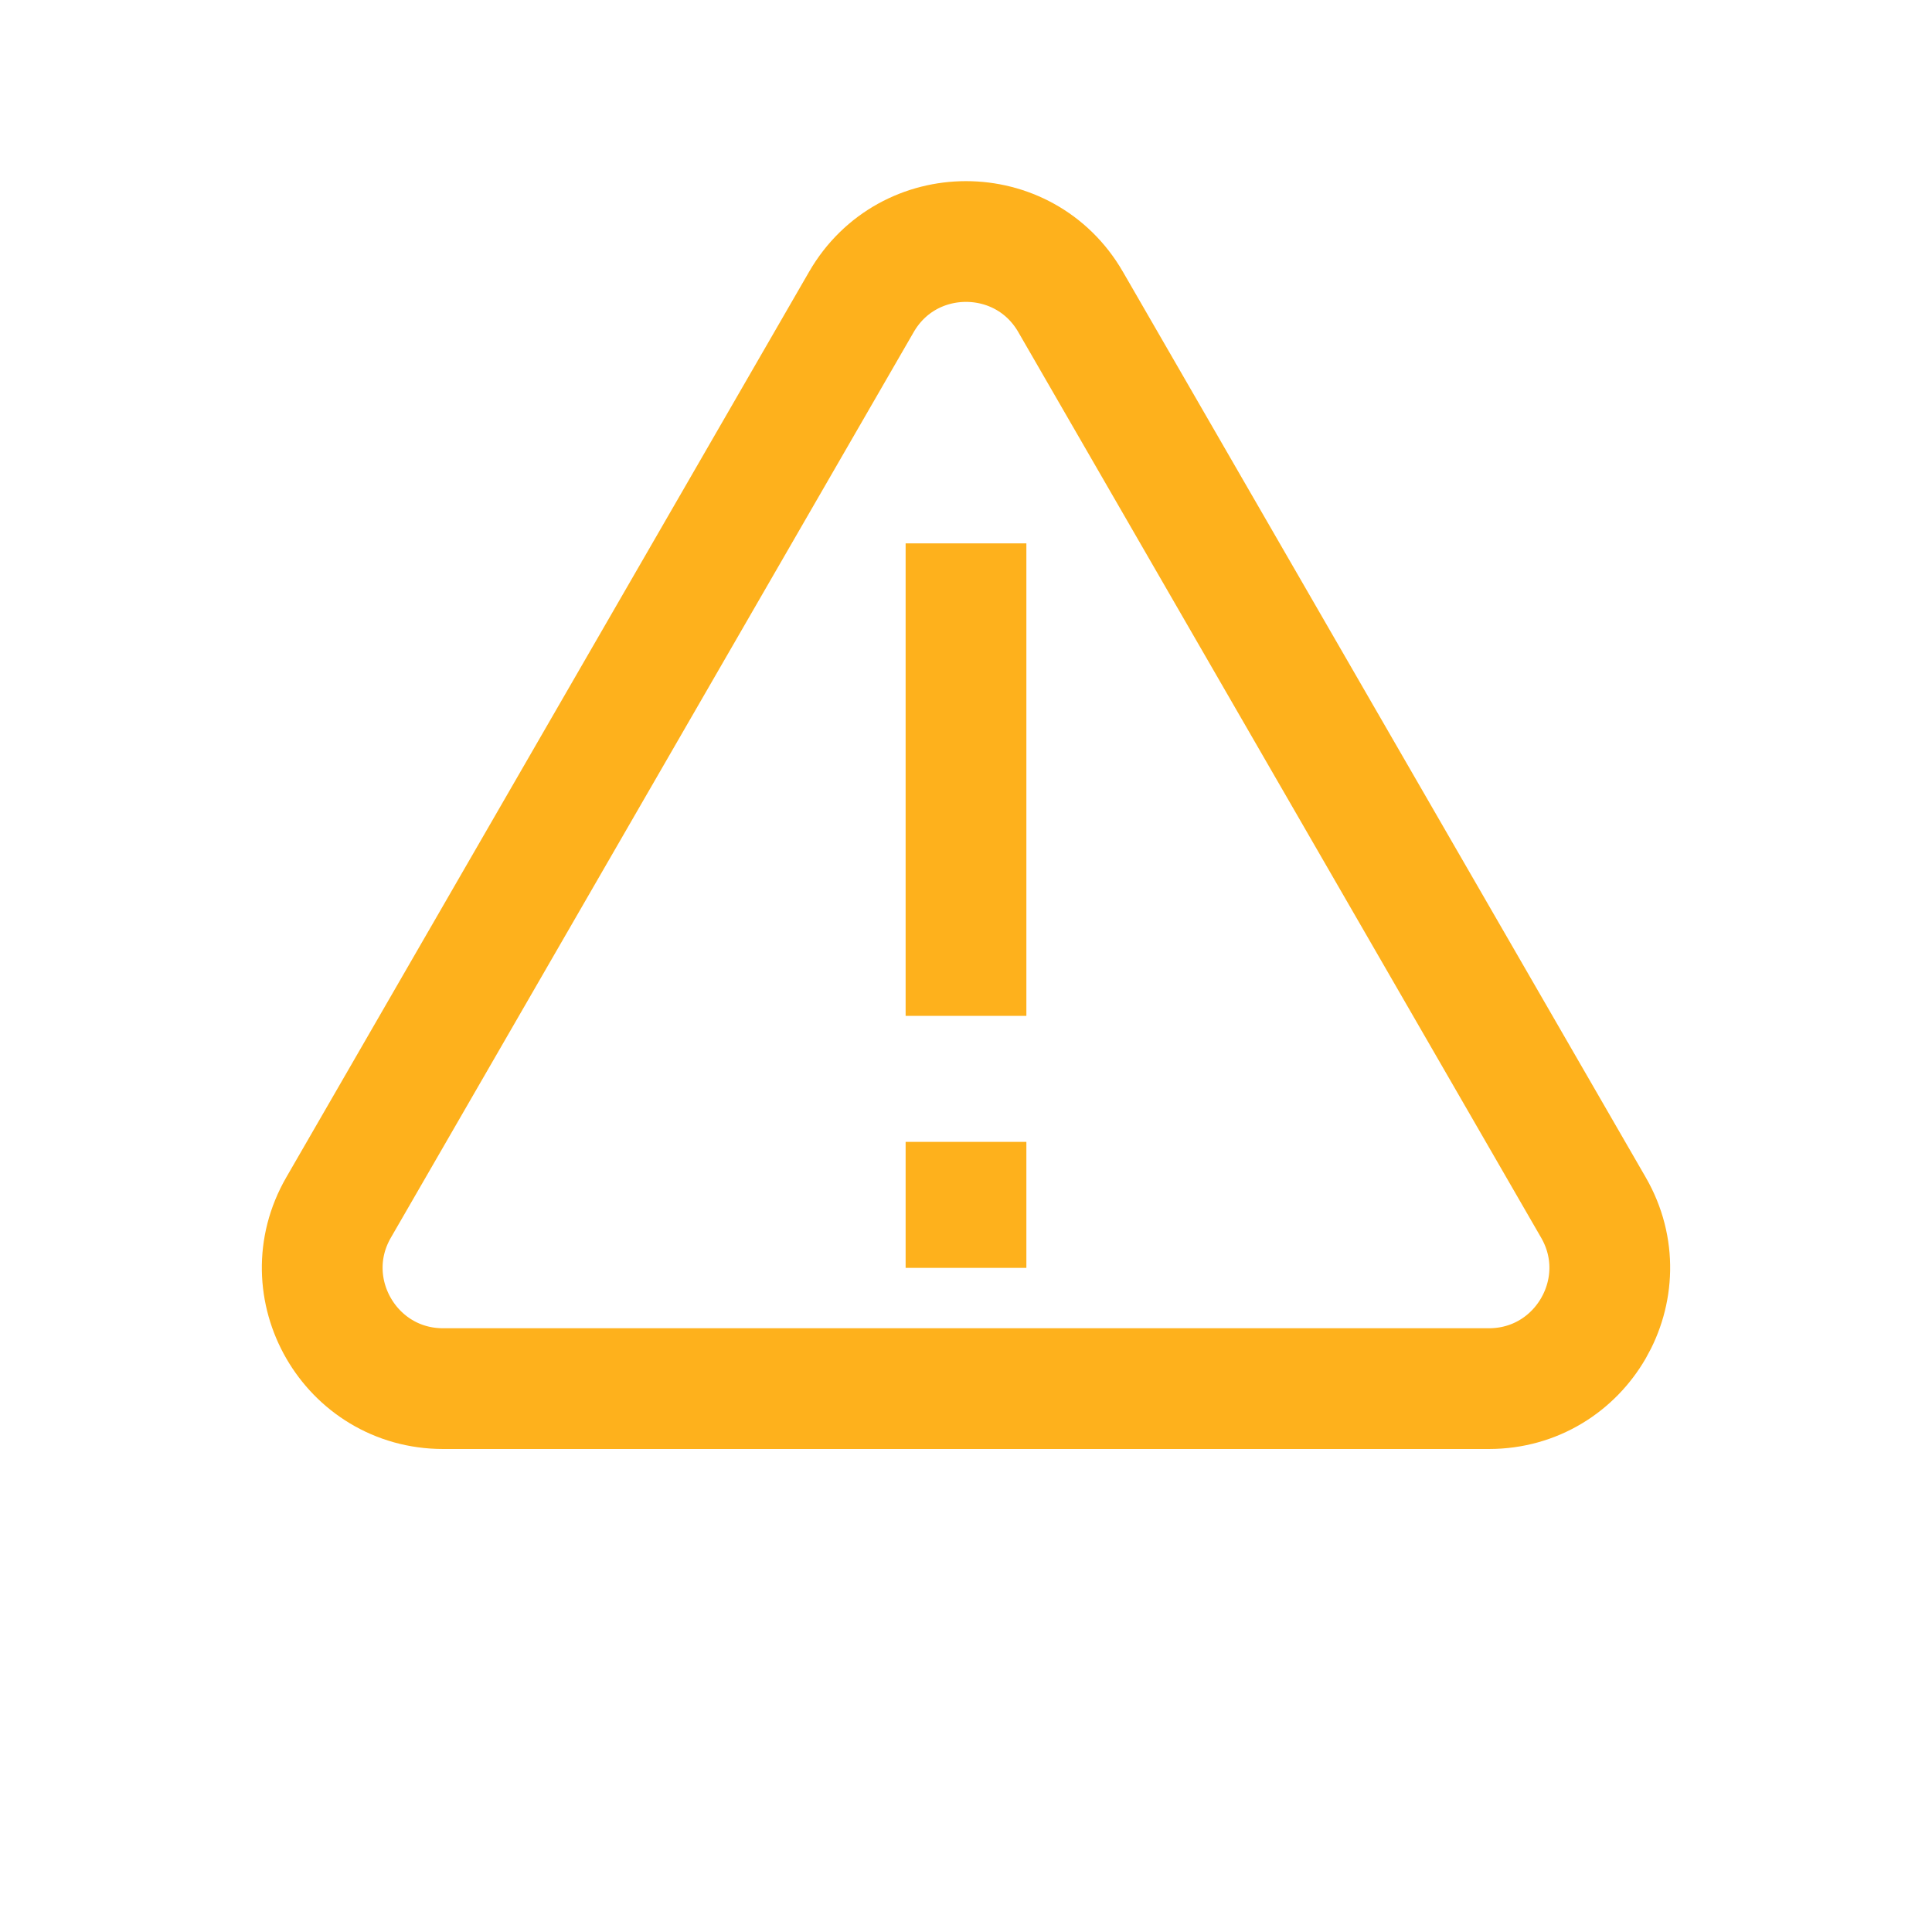 <svg width="32" height="32" viewBox="0 0 32 32" fill="none" xmlns="http://www.w3.org/2000/svg">
<path d="M14.268 5C15.038 3.667 16.962 3.667 17.732 5L26.392 20C27.162 21.333 26.2 23 24.66 23H7.34C5.8 23 4.838 21.333 5.608 20L14.268 5Z" stroke="#FEB11C" stroke-width="2"/>
<path d="M16 9V16.826M16 18.913V21" stroke="#FEB11C" stroke-width="2"/>
</svg>
